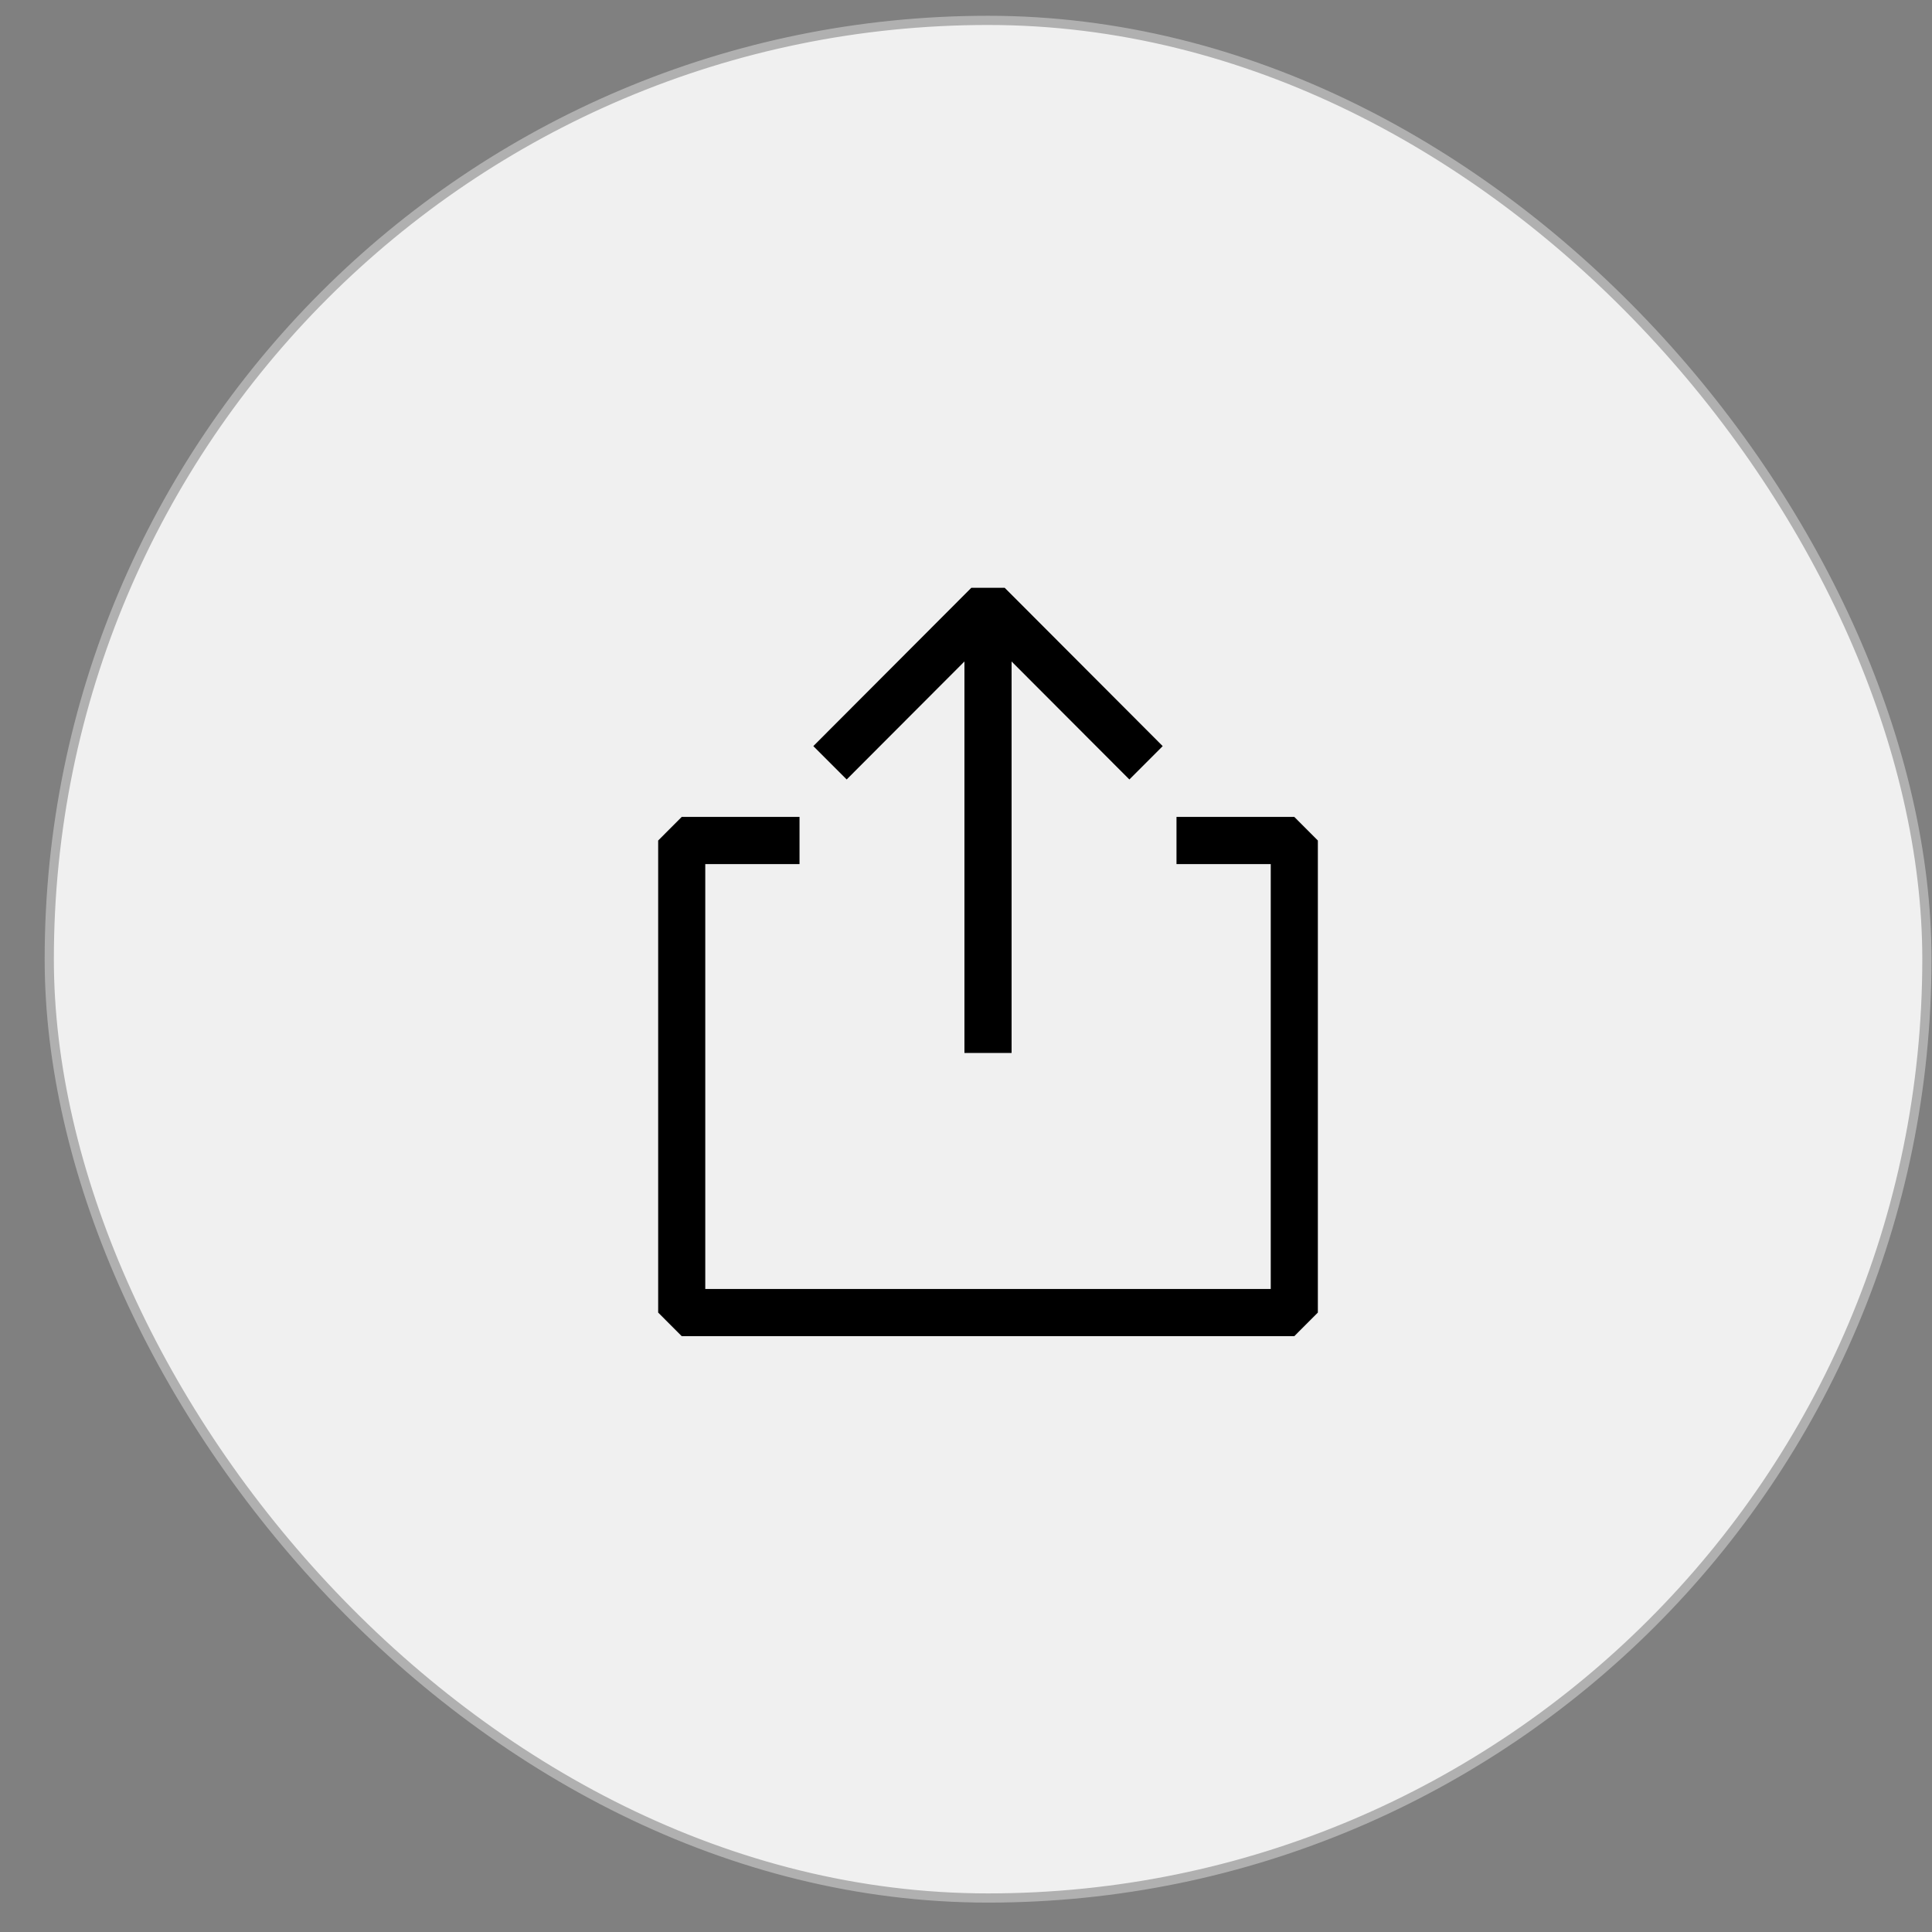 <svg width="42" height="42" viewBox="0 0 42 42" fill="none" xmlns="http://www.w3.org/2000/svg">
<rect x="0" y="0" width="42" height="42" fill="#808080" stroke="none"/>
<rect x="1.071" y="0.443" width="40.818" height="40.818" rx="20.409" fill="#F0F0F0"/>
<rect x="1.071" y="0.443" width="40.818" height="40.818" rx="20.409" stroke="#B0B0B0" stroke-width="0.2"/>
<g clip-path="url(#clip0_197_257)">
<path fill-rule="evenodd" clip-rule="evenodd" d="M24.189 16.582L24.552 16.945L25.276 16.22L24.914 15.857L21.841 12.778H21.116L18.043 15.857L17.681 16.22L18.406 16.945L18.768 16.582L20.966 14.38V22.377V22.89H21.991V22.377V14.38L24.189 16.582ZM14.308 18.272L14.82 17.759H17.381V18.785H15.332V28.021H27.625V18.785H25.576V17.759H28.137L28.649 18.272V28.534L28.137 29.047H14.82L14.308 28.534V18.272Z" fill="black"/>
</g>
<defs>
<clipPath id="clip0_197_257">
<rect width="16.39" height="16.419" fill="white" transform="translate(13.286 12.628)"/>
</clipPath>
</defs>
</svg>
